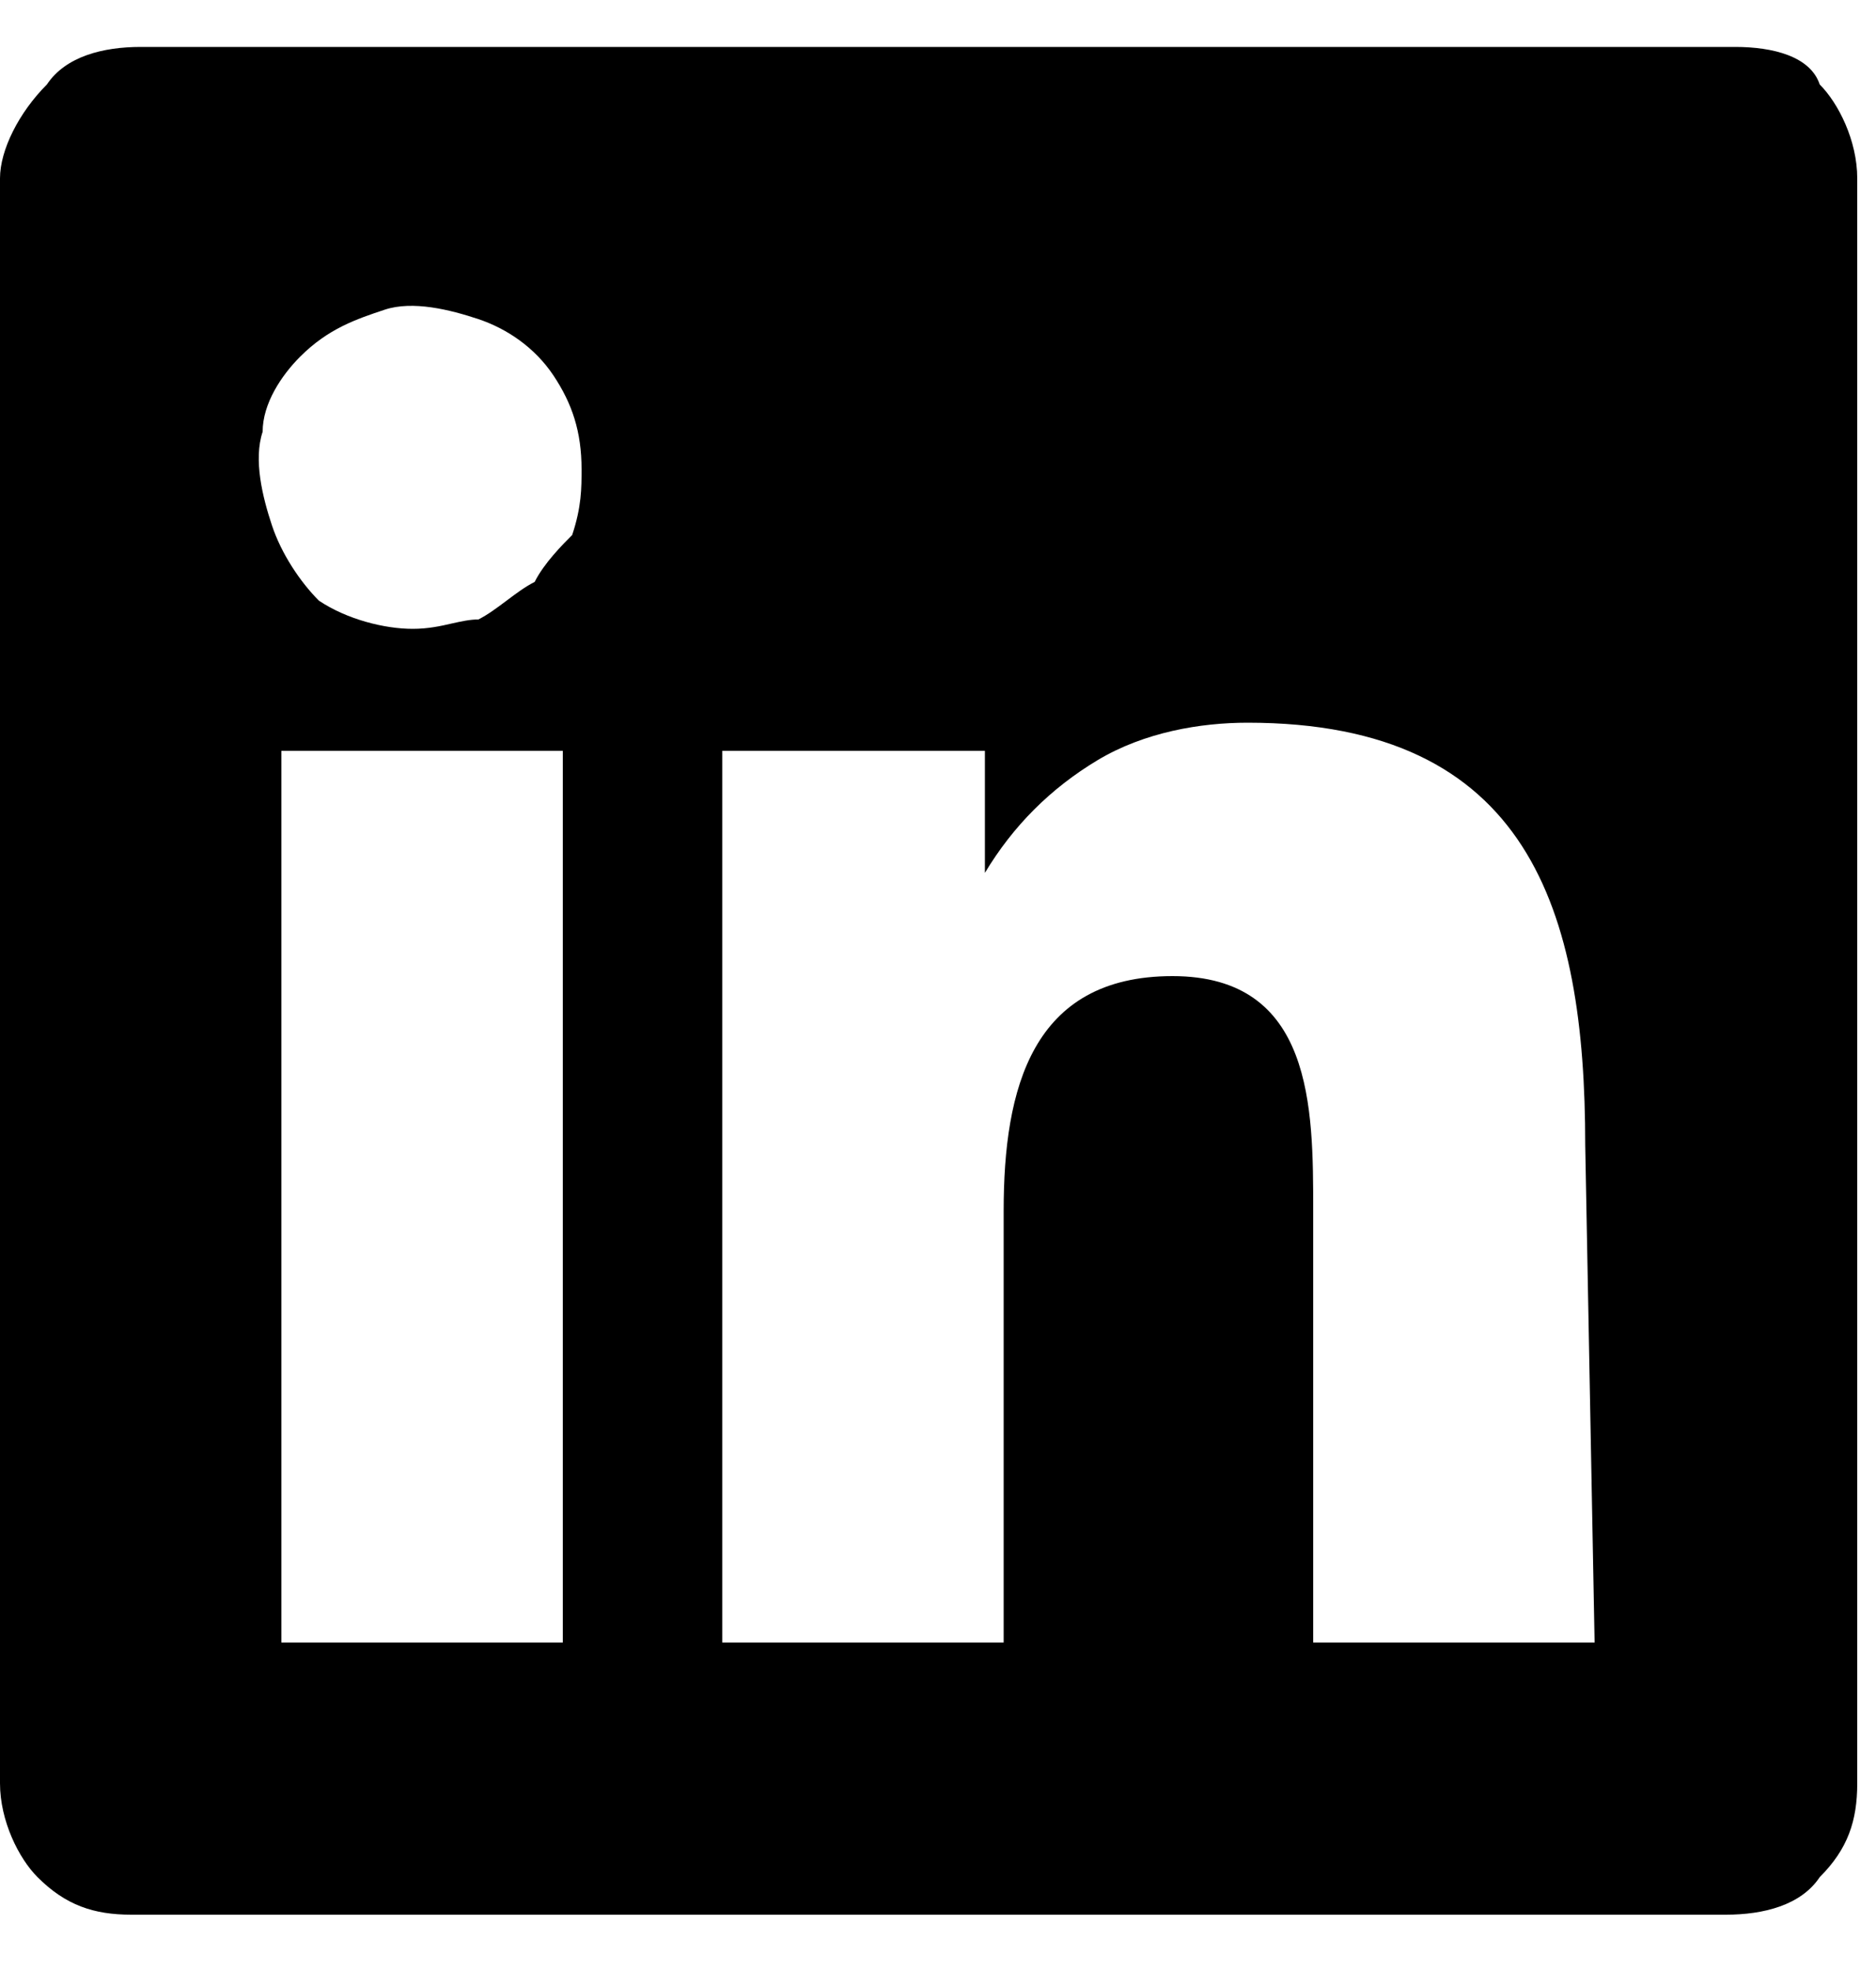 <svg width="20" height="21" viewBox="0 0 20 21" fill="none" xmlns="http://www.w3.org/2000/svg">
<path fill-rule="evenodd" clip-rule="evenodd" d="M1.5 0.5H18.5C18.9 0.5 19.3 0.6 19.4 0.9C19.6 1.1 19.8 1.5 19.8 1.9V19C19.8 19.4 19.7 19.7 19.4 20C19.2 20.3 18.8 20.4 18.4 20.4H1.4C1 20.4 0.7 20.3 0.4 20C0.2 19.8 0 19.4 0 19V1.9C0 1.6 0.2 1.2 0.5 0.9C0.7 0.6 1.1 0.5 1.5 0.5ZM3.4 6.4C3.7 6.6 4.1 6.7 4.4 6.7C4.565 6.7 4.7 6.67 4.821 6.642C4.92 6.62 5.01 6.6 5.1 6.6C5.2 6.55 5.3 6.475 5.4 6.4L5.4 6.4C5.5 6.325 5.6 6.25 5.7 6.2C5.8 6 6 5.8 6.1 5.7C6.2 5.4 6.2 5.2 6.2 5C6.2 4.6 6.1 4.3 5.9 4C5.7 3.7 5.4 3.5 5.1 3.4C4.8 3.3 4.4 3.2 4.1 3.3C3.8 3.4 3.5 3.5 3.2 3.8C3 4 2.8 4.3 2.8 4.6C2.7 4.9 2.8 5.3 2.9 5.6C3 5.9 3.2 6.2 3.4 6.4ZM14 17.5H17L16.9 12.2C16.9 9.7 16.3 7.7 13.3 7.7C12.8 7.7 12.2 7.8 11.7 8.1C11.2 8.4 10.8 8.8 10.5 9.3V8H7.7V17.5H10.7V12.9C10.7 11.6 11 10.4 12.5 10.4C14 10.4 14 11.8 14 12.9V17.5ZM5.9 17.5H3V8H6V17.5H5.9Z" fill="black"/>
</svg>
